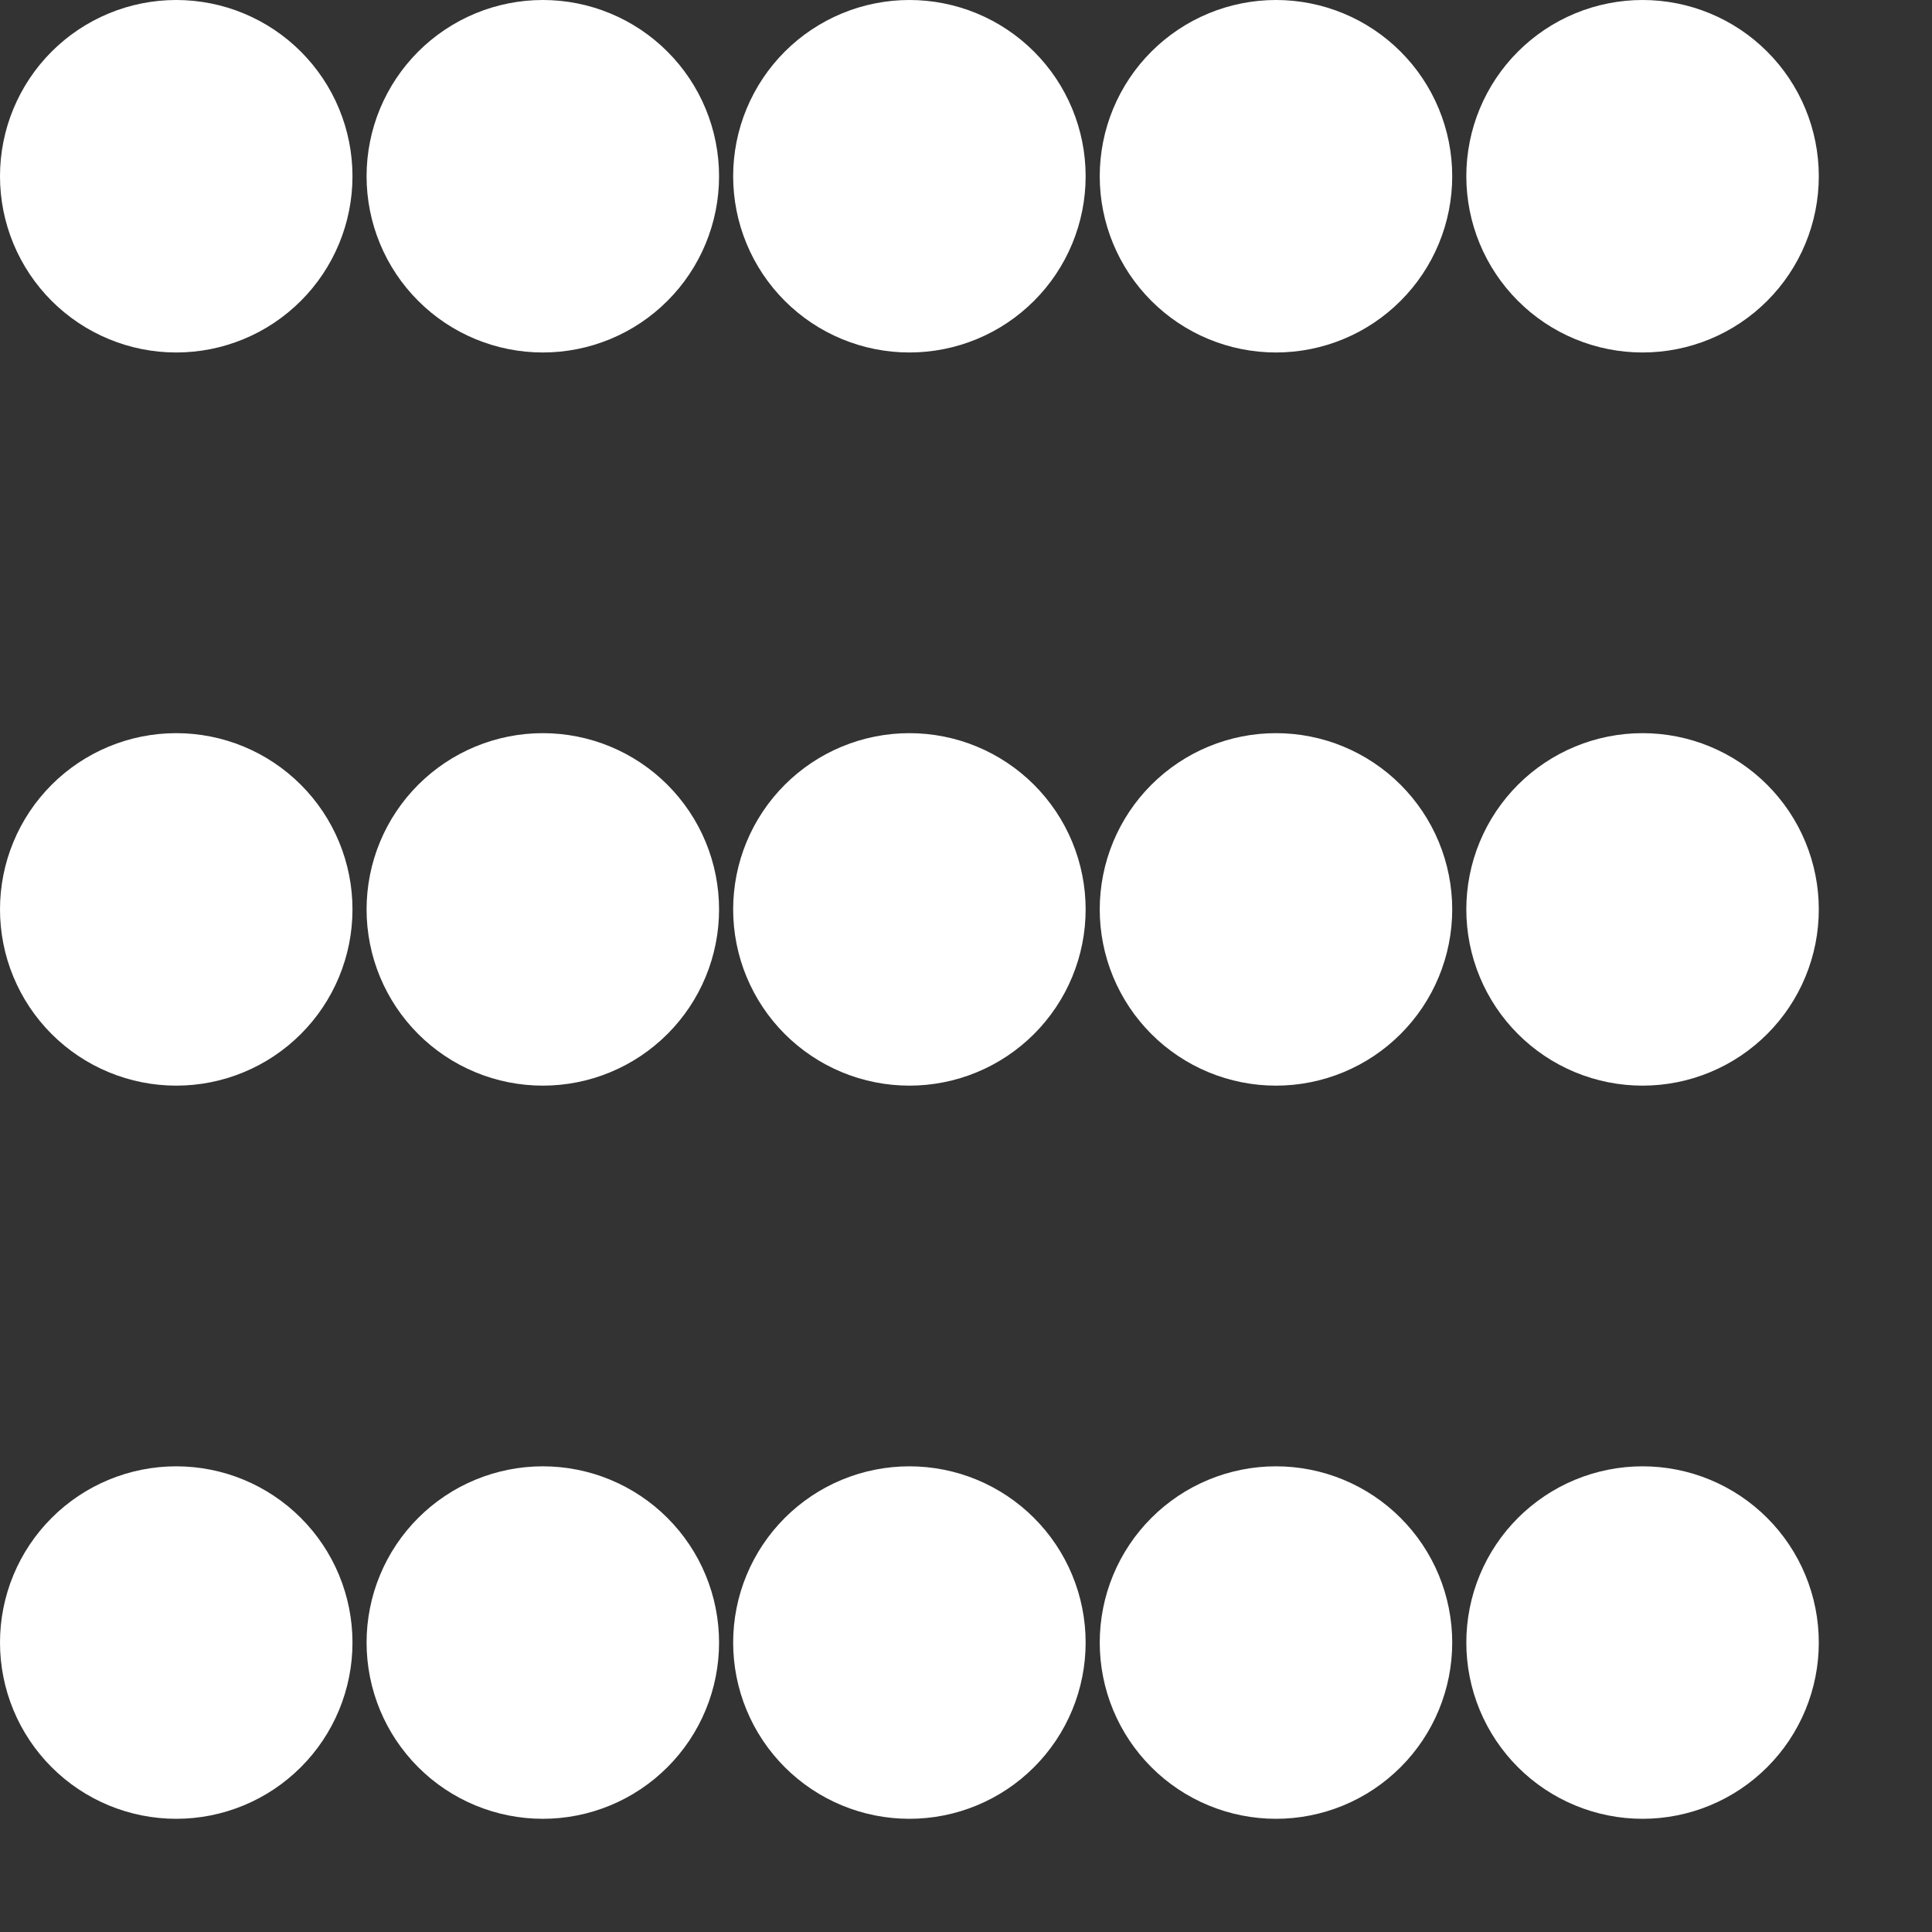 <?xml version="1.0" encoding="UTF-8" standalone="no"?>
<svg xmlns:dc="http://purl.org/dc/elements/1.1/" xmlns:cc="http://creativecommons.org/ns#" xmlns:rdf="http://www.w3.org/1999/02/22-rdf-syntax-ns#" xmlns:svg="http://www.w3.org/2000/svg" xmlns="http://www.w3.org/2000/svg"
  width="185" height="185" viewBox="0 0 185 185">
  <rect x="0" y="0" width="185" height="185" fill="#333333" stroke="none"/>
  <g transform="matrix(0.32,0,0,0.32,0,2.04e-5)" id="g10">
    <g id="g12"><g clip-path="url(#clipPath18)" id="g14">
      <g transform="scale(4.219)" id="g20">
             <path id="path22" style="fill:#FFFFFF;fill-opacity:1;fill-rule:nonzero;stroke:none" d="m 25,12.5 c -2e-6,0.821 -0.08,1.634 -0.24,2.439 -0.16,0.805 -0.397,1.587 -0.711,2.345 -0.314,0.758 -0.699,1.479 -1.155,2.161 -0.456,0.682 -0.974,1.314 -1.555,1.894 -0.58,0.58 -1.212,1.099 -1.894,1.555 -0.682,0.456 -1.403,0.841 -2.161,1.155 -0.758,0.314 -1.54,0.551 -2.345,0.711 C 14.134,24.92 13.321,25 12.5,25 11.679,25 10.866,24.92 10.061,24.76 9.256,24.6 8.475,24.363 7.716,24.048 6.958,23.734 6.238,23.349 5.555,22.893 4.873,22.437 4.242,21.919 3.661,21.339 3.081,20.758 2.563,20.127 2.107,19.445 1.651,18.762 1.266,18.042 0.952,17.284 0.637,16.525 0.4,15.744 0.24,14.939 0.08,14.134 0,13.321 0,12.5 0,11.679 0.08,10.866 0.24,10.061 0.4,9.256 0.637,8.475 0.952,7.716 1.266,6.958 1.651,6.238 2.107,5.555 2.563,4.873 3.081,4.242 3.661,3.661 4.242,3.081 4.873,2.563 5.555,2.107 6.238,1.651 6.958,1.266 7.716,0.952 8.475,0.637 9.256,0.4 10.061,0.24 10.866,0.08 11.679,0 12.5,0 c 0.821,0 1.634,0.08 2.439,0.24 0.805,0.16 1.587,0.397 2.345,0.711 0.758,0.314 1.479,0.699 2.161,1.155 0.682,0.456 1.314,0.974 1.894,1.555 0.58,0.58 1.099,1.212 1.555,1.894 0.456,0.682 0.841,1.403 1.155,2.161 0.314,0.758 0.551,1.54 0.711,2.345 C 24.92,10.866 25,11.679 25,12.5 Z" />
             <path id="path24" style="fill:#FFFFFF;fill-opacity:1;fill-rule:nonzero;stroke:none" d="m 51,12.5 c 0,0.821 -0.08,1.634 -0.24,2.439 -0.16,0.805 -0.397,1.587 -0.711,2.345 -0.314,0.758 -0.699,1.479 -1.155,2.161 -0.456,0.682 -0.974,1.314 -1.555,1.894 -0.58,0.58 -1.212,1.099 -1.894,1.555 -0.682,0.456 -1.403,0.841 -2.161,1.155 -0.758,0.314 -1.54,0.551 -2.345,0.711 C 40.134,24.92 39.321,25 38.5,25 c -0.821,-2e-6 -1.634,-0.08 -2.439,-0.24 -0.805,-0.16 -1.587,-0.397 -2.345,-0.711 -0.758,-0.314 -1.479,-0.699 -2.161,-1.155 -0.682,-0.456 -1.314,-0.974 -1.894,-1.555 -0.58,-0.58 -1.099,-1.212 -1.555,-1.894 -0.456,-0.682 -0.841,-1.403 -1.155,-2.161 C 26.637,16.525 26.4,15.744 26.24,14.939 26.08,14.134 26,13.321 26,12.5 c -2e-6,-0.821 0.08,-1.634 0.24,-2.439 0.16,-0.805 0.397,-1.587 0.711,-2.345 C 27.266,6.958 27.651,6.238 28.107,5.555 28.563,4.873 29.081,4.242 29.661,3.661 30.242,3.081 30.873,2.563 31.555,2.107 32.238,1.651 32.958,1.266 33.716,0.952 34.475,0.637 35.256,0.4 36.061,0.24 36.866,0.08 37.679,0 38.5,0 c 0.821,0 1.634,0.08 2.439,0.24 0.805,0.16 1.587,0.397 2.345,0.711 0.758,0.314 1.479,0.699 2.161,1.155 0.682,0.456 1.314,0.974 1.894,1.555 0.58,0.58 1.099,1.212 1.555,1.894 0.456,0.682 0.841,1.403 1.155,2.161 0.314,0.758 0.551,1.54 0.711,2.345 C 50.92,10.866 51,11.679 51,12.5 Z" />
             <path id="path26" style="fill:#FFFFFF;fill-opacity:1;fill-rule:nonzero;stroke:none" d="m 77,12.5 c 0,0.821 -0.08,1.634 -0.24,2.439 -0.16,0.805 -0.397,1.587 -0.711,2.345 -0.314,0.758 -0.699,1.479 -1.155,2.161 -0.456,0.682 -0.974,1.314 -1.555,1.894 -0.58,0.58 -1.212,1.099 -1.894,1.555 -0.682,0.456 -1.403,0.841 -2.161,1.155 -0.758,0.314 -1.54,0.551 -2.345,0.711 C 66.134,24.92 65.321,25 64.5,25 c -0.821,-2e-6 -1.634,-0.08 -2.439,-0.24 -0.805,-0.16 -1.587,-0.397 -2.345,-0.711 -0.758,-0.314 -1.479,-0.699 -2.161,-1.155 -0.682,-0.456 -1.314,-0.974 -1.894,-1.555 -0.58,-0.58 -1.099,-1.212 -1.555,-1.894 -0.456,-0.682 -0.841,-1.403 -1.155,-2.161 C 52.637,16.525 52.4,15.744 52.24,14.939 52.08,14.134 52,13.321 52,12.5 c -4e-6,-0.821 0.08,-1.634 0.24,-2.439 C 52.4,9.256 52.637,8.475 52.952,7.716 53.266,6.958 53.651,6.238 54.107,5.555 54.563,4.873 55.081,4.242 55.661,3.661 56.242,3.081 56.873,2.563 57.555,2.107 58.238,1.651 58.958,1.266 59.716,0.952 60.475,0.637 61.256,0.4 62.061,0.24 62.866,0.08 63.679,0 64.5,0 c 0.821,0 1.634,0.08 2.439,0.24 0.805,0.16 1.587,0.397 2.345,0.711 0.758,0.314 1.479,0.699 2.161,1.155 0.682,0.456 1.314,0.974 1.894,1.555 0.58,0.58 1.099,1.212 1.555,1.894 0.456,0.682 0.841,1.403 1.155,2.161 0.314,0.758 0.551,1.54 0.711,2.345 C 76.92,10.866 77,11.679 77,12.5 Z" />
             <path id="path28" style="fill:#FFFFFF;fill-opacity:1;fill-rule:nonzero;stroke:none" d="m 103,12.5 c -1e-5,0.821 -0.08,1.634 -0.24,2.439 -0.16,0.805 -0.397,1.587 -0.711,2.345 -0.314,0.758 -0.699,1.479 -1.155,2.161 -0.456,0.682 -0.974,1.314 -1.555,1.894 -0.58,0.58 -1.212,1.099 -1.894,1.555 -0.682,0.456 -1.403,0.841 -2.161,1.155 -0.758,0.314 -1.54,0.551 -2.345,0.711 C 92.134,24.92 91.321,25 90.5,25 c -0.821,-2e-6 -1.634,-0.08 -2.439,-0.24 -0.805,-0.16 -1.587,-0.397 -2.345,-0.711 -0.758,-0.314 -1.479,-0.699 -2.161,-1.155 -0.682,-0.456 -1.314,-0.974 -1.894,-1.555 -0.58,-0.58 -1.099,-1.212 -1.555,-1.894 -0.456,-0.682 -0.841,-1.403 -1.155,-2.161 C 78.637,16.525 78.4,15.744 78.24,14.939 78.08,14.134 78,13.321 78,12.5 c -8e-6,-0.821 0.08,-1.634 0.24,-2.439 0.16,-0.805 0.397,-1.587 0.711,-2.345 0.314,-0.758 0.699,-1.479 1.155,-2.161 0.456,-0.682 0.974,-1.314 1.555,-1.894 0.58,-0.58 1.212,-1.099 1.894,-1.555 0.682,-0.456 1.403,-0.841 2.161,-1.155 C 86.475,0.637 87.256,0.4 88.061,0.24 88.866,0.08 89.679,0 90.5,0 c 0.821,0 1.634,0.08 2.439,0.24 0.805,0.16 1.587,0.397 2.345,0.711 0.758,0.314 1.479,0.699 2.161,1.155 0.682,0.456 1.314,0.974 1.894,1.555 0.58,0.58 1.099,1.212 1.555,1.894 0.456,0.682 0.841,1.403 1.155,2.161 0.314,0.758 0.551,1.54 0.711,2.345 0.16,0.805 0.24,1.618 0.24,2.439 z" />
             <path id="path30" style="fill:#FFFFFF;fill-opacity:1;fill-rule:nonzero;stroke:none" d="m 129,12.5 c 0,0.821 -0.08,1.634 -0.24,2.439 -0.16,0.805 -0.397,1.587 -0.711,2.345 -0.314,0.758 -0.699,1.479 -1.155,2.161 -0.456,0.682 -0.974,1.314 -1.555,1.894 -0.58,0.58 -1.212,1.099 -1.894,1.555 -0.682,0.456 -1.403,0.841 -2.161,1.155 -0.758,0.314 -1.54,0.551 -2.345,0.711 C 118.134,24.92 117.321,25 116.5,25 c -0.821,-2e-6 -1.634,-0.08 -2.439,-0.24 -0.805,-0.16 -1.587,-0.397 -2.345,-0.711 -0.758,-0.314 -1.479,-0.699 -2.161,-1.155 -0.682,-0.456 -1.314,-0.974 -1.894,-1.555 -0.58,-0.58 -1.099,-1.212 -1.555,-1.894 -0.456,-0.682 -0.841,-1.403 -1.155,-2.161 -0.314,-0.758 -0.551,-1.54 -0.711,-2.345 C 104.08,14.134 104,13.321 104,12.5 c -1e-5,-0.821 0.08,-1.634 0.24,-2.439 0.16,-0.805 0.397,-1.587 0.711,-2.345 0.314,-0.758 0.699,-1.479 1.155,-2.161 0.456,-0.682 0.974,-1.314 1.555,-1.894 0.58,-0.58 1.212,-1.099 1.894,-1.555 0.682,-0.456 1.403,-0.841 2.161,-1.155 0.758,-0.314 1.54,-0.551 2.345,-0.711 C 114.866,0.08 115.679,0 116.5,0 c 0.821,0 1.634,0.08 2.439,0.24 0.805,0.16 1.587,0.397 2.345,0.711 0.758,0.314 1.479,0.699 2.161,1.155 0.682,0.456 1.314,0.974 1.894,1.555 0.58,0.58 1.099,1.212 1.555,1.894 0.456,0.682 0.841,1.403 1.155,2.161 0.314,0.758 0.551,1.54 0.711,2.345 C 128.92,10.866 129,11.679 129,12.5 Z" />
             <path id="path32" style="fill:#FFFFFF;fill-opacity:1;fill-rule:nonzero;stroke:none" d="m 25,64.5 c -2e-6,0.821 -0.08,1.634 -0.24,2.439 -0.16,0.805 -0.397,1.587 -0.711,2.345 -0.314,0.758 -0.699,1.479 -1.155,2.161 -0.456,0.682 -0.974,1.314 -1.555,1.894 -0.58,0.58 -1.212,1.099 -1.894,1.555 -0.682,0.456 -1.403,0.841 -2.161,1.155 -0.758,0.314 -1.54,0.551 -2.345,0.711 C 14.134,76.92 13.321,77 12.5,77 11.679,77 10.866,76.92 10.061,76.76 9.256,76.6 8.475,76.363 7.716,76.048 6.958,75.734 6.238,75.349 5.555,74.893 4.873,74.437 4.242,73.919 3.661,73.339 3.081,72.758 2.563,72.127 2.107,71.445 1.651,70.762 1.266,70.042 0.952,69.284 0.637,68.525 0.4,67.744 0.24,66.939 0.08,66.134 0,65.321 0,64.5 0,63.679 0.08,62.866 0.24,62.061 0.4,61.256 0.637,60.475 0.952,59.716 1.266,58.958 1.651,58.238 2.107,57.555 2.563,56.873 3.081,56.242 3.661,55.661 4.242,55.081 4.873,54.563 5.555,54.107 6.238,53.651 6.958,53.266 7.716,52.952 8.475,52.637 9.256,52.4 10.061,52.24 10.866,52.08 11.679,52 12.5,52 c 0.821,0 1.634,0.08 2.439,0.24 0.805,0.16 1.587,0.397 2.345,0.711 0.758,0.314 1.479,0.699 2.161,1.155 0.682,0.456 1.314,0.974 1.894,1.555 0.58,0.58 1.099,1.212 1.555,1.894 0.456,0.682 0.841,1.403 1.155,2.161 0.314,0.758 0.551,1.54 0.711,2.345 C 24.92,62.866 25,63.679 25,64.5 Z" />
             <path id="path34" style="fill:#FFFFFF;fill-opacity:1;fill-rule:nonzero;stroke:none" d="m 51,64.5 c 0,0.821 -0.08,1.634 -0.24,2.439 -0.16,0.805 -0.397,1.587 -0.711,2.345 -0.314,0.758 -0.699,1.479 -1.155,2.161 -0.456,0.682 -0.974,1.314 -1.555,1.894 -0.58,0.58 -1.212,1.099 -1.894,1.555 -0.682,0.456 -1.403,0.841 -2.161,1.155 -0.758,0.314 -1.54,0.551 -2.345,0.711 C 40.134,76.92 39.321,77 38.5,77 37.679,77 36.866,76.92 36.061,76.76 35.256,76.6 34.475,76.363 33.716,76.048 32.958,75.734 32.238,75.349 31.555,74.893 30.873,74.437 30.242,73.919 29.661,73.339 29.081,72.758 28.563,72.127 28.107,71.445 27.651,70.762 27.266,70.042 26.951,69.284 26.637,68.525 26.4,67.744 26.24,66.939 26.08,66.134 26,65.321 26,64.5 c -2e-6,-0.821 0.08,-1.634 0.24,-2.439 0.16,-0.805 0.397,-1.587 0.711,-2.345 0.314,-0.758 0.699,-1.479 1.155,-2.161 0.456,-0.682 0.974,-1.314 1.555,-1.894 0.58,-0.58 1.212,-1.099 1.894,-1.555 0.682,-0.456 1.403,-0.841 2.161,-1.155 0.758,-0.314 1.54,-0.551 2.345,-0.711 C 36.866,52.08 37.679,52 38.5,52 c 0.821,0 1.634,0.08 2.439,0.24 0.805,0.16 1.587,0.397 2.345,0.711 0.758,0.314 1.479,0.699 2.161,1.155 0.682,0.456 1.314,0.974 1.894,1.555 0.58,0.58 1.099,1.212 1.555,1.894 0.456,0.682 0.841,1.403 1.155,2.161 0.314,0.758 0.551,1.54 0.711,2.345 C 50.92,62.866 51,63.679 51,64.5 Z" />
             <path id="path36" style="fill:#FFFFFF;fill-opacity:1;fill-rule:nonzero;stroke:none" d="m 77,64.5 c 0,0.821 -0.08,1.634 -0.24,2.439 -0.16,0.805 -0.397,1.587 -0.711,2.345 -0.314,0.758 -0.699,1.479 -1.155,2.161 -0.456,0.682 -0.974,1.314 -1.555,1.894 -0.58,0.58 -1.212,1.099 -1.894,1.555 -0.682,0.456 -1.403,0.841 -2.161,1.155 -0.758,0.314 -1.54,0.551 -2.345,0.711 C 66.134,76.92 65.321,77 64.5,77 63.679,77 62.866,76.92 62.061,76.76 61.256,76.6 60.475,76.363 59.716,76.048 58.958,75.734 58.238,75.349 57.555,74.893 56.873,74.437 56.242,73.919 55.661,73.339 55.081,72.758 54.563,72.127 54.107,71.445 53.651,70.762 53.266,70.042 52.951,69.284 52.637,68.525 52.4,67.744 52.24,66.939 52.08,66.134 52,65.321 52,64.5 c -4e-6,-0.821 0.08,-1.634 0.24,-2.439 0.16,-0.805 0.397,-1.587 0.711,-2.345 0.314,-0.758 0.699,-1.479 1.155,-2.161 0.456,-0.682 0.974,-1.314 1.555,-1.894 0.58,-0.58 1.212,-1.099 1.894,-1.555 0.682,-0.456 1.403,-0.841 2.161,-1.155 0.758,-0.314 1.54,-0.551 2.345,-0.711 C 62.866,52.08 63.679,52 64.5,52 c 0.821,0 1.634,0.08 2.439,0.24 0.805,0.16 1.587,0.397 2.345,0.711 0.758,0.314 1.479,0.699 2.161,1.155 0.682,0.456 1.314,0.974 1.894,1.555 0.58,0.58 1.099,1.212 1.555,1.894 0.456,0.682 0.841,1.403 1.155,2.161 0.314,0.758 0.551,1.54 0.711,2.345 C 76.92,62.866 77,63.679 77,64.5 Z" />
             <path id="path38" style="fill:#FFFFFF;fill-opacity:1;fill-rule:nonzero;stroke:none" d="m 103,64.5 c -1e-5,0.821 -0.08,1.634 -0.24,2.439 -0.16,0.805 -0.397,1.587 -0.711,2.345 -0.314,0.758 -0.699,1.479 -1.155,2.161 -0.456,0.682 -0.974,1.314 -1.555,1.894 -0.58,0.58 -1.212,1.099 -1.894,1.555 -0.682,0.456 -1.403,0.841 -2.161,1.155 -0.758,0.314 -1.54,0.551 -2.345,0.711 C 92.134,76.92 91.321,77 90.5,77 89.679,77 88.866,76.92 88.061,76.76 87.256,76.6 86.475,76.363 85.716,76.048 84.958,75.734 84.238,75.349 83.555,74.893 82.873,74.437 82.242,73.919 81.661,73.339 81.081,72.758 80.563,72.127 80.107,71.445 79.651,70.762 79.266,70.042 78.951,69.284 78.637,68.525 78.4,67.744 78.24,66.939 78.08,66.134 78,65.321 78,64.5 c -8e-6,-0.821 0.08,-1.634 0.24,-2.439 0.16,-0.805 0.397,-1.587 0.711,-2.345 0.314,-0.758 0.699,-1.479 1.155,-2.161 0.456,-0.682 0.974,-1.314 1.555,-1.894 0.58,-0.58 1.212,-1.099 1.894,-1.555 0.682,-0.456 1.403,-0.841 2.161,-1.155 0.758,-0.314 1.54,-0.551 2.345,-0.711 C 88.866,52.08 89.679,52 90.5,52 c 0.821,0 1.634,0.08 2.439,0.24 0.805,0.16 1.587,0.397 2.345,0.711 0.758,0.314 1.479,0.699 2.161,1.155 0.682,0.456 1.314,0.974 1.894,1.555 0.58,0.58 1.099,1.212 1.555,1.894 0.456,0.682 0.841,1.403 1.155,2.161 0.314,0.758 0.551,1.54 0.711,2.345 C 102.92,62.866 103,63.679 103,64.5 Z" />
             <path id="path40" style="fill:#FFFFFF;fill-opacity:1;fill-rule:nonzero;stroke:none" d="m 129,64.5 c 0,0.821 -0.08,1.634 -0.24,2.439 -0.16,0.805 -0.397,1.587 -0.711,2.345 -0.314,0.758 -0.699,1.479 -1.155,2.161 -0.456,0.682 -0.974,1.314 -1.555,1.894 -0.58,0.58 -1.212,1.099 -1.894,1.555 -0.682,0.456 -1.403,0.841 -2.161,1.155 -0.758,0.314 -1.54,0.551 -2.345,0.711 C 118.134,76.92 117.321,77 116.5,77 c -0.821,0 -1.634,-0.08 -2.439,-0.24 -0.805,-0.16 -1.587,-0.397 -2.345,-0.711 -0.758,-0.314 -1.479,-0.699 -2.161,-1.155 -0.682,-0.456 -1.314,-0.974 -1.894,-1.555 -0.58,-0.58 -1.099,-1.212 -1.555,-1.894 -0.456,-0.682 -0.841,-1.403 -1.155,-2.161 -0.314,-0.758 -0.551,-1.54 -0.711,-2.345 C 104.08,66.134 104,65.321 104,64.5 c -1e-5,-0.821 0.08,-1.634 0.24,-2.439 0.16,-0.805 0.397,-1.587 0.711,-2.345 0.314,-0.758 0.699,-1.479 1.155,-2.161 0.456,-0.682 0.974,-1.314 1.555,-1.894 0.58,-0.58 1.212,-1.099 1.894,-1.555 0.682,-0.456 1.403,-0.841 2.161,-1.155 0.758,-0.314 1.54,-0.551 2.345,-0.711 C 114.866,52.08 115.679,52 116.5,52 c 0.821,0 1.634,0.08 2.439,0.24 0.805,0.16 1.587,0.397 2.345,0.711 0.758,0.314 1.479,0.699 2.161,1.155 0.682,0.456 1.314,0.974 1.894,1.555 0.58,0.58 1.099,1.212 1.555,1.894 0.456,0.682 0.841,1.403 1.155,2.161 0.314,0.758 0.551,1.54 0.711,2.345 C 128.92,62.866 129,63.679 129,64.5 Z" />
             <path id="path42" style="fill:#FFFFFF;fill-opacity:1;fill-rule:nonzero;stroke:none" d="m 25,116.5 c -2e-6,0.821 -0.08,1.634 -0.24,2.439 -0.16,0.805 -0.397,1.587 -0.711,2.345 -0.314,0.758 -0.699,1.479 -1.155,2.161 -0.456,0.682 -0.974,1.314 -1.555,1.894 -0.58,0.58 -1.212,1.099 -1.894,1.555 -0.682,0.456 -1.403,0.841 -2.161,1.155 -0.758,0.314 -1.54,0.551 -2.345,0.711 C 14.134,128.92 13.321,129 12.5,129 c -0.821,0 -1.634,-0.08 -2.439,-0.24 -0.805,-0.16 -1.587,-0.397 -2.345,-0.711 -0.758,-0.314 -1.479,-0.699 -2.161,-1.155 -0.682,-0.456 -1.314,-0.974 -1.894,-1.555 -0.58,-0.58 -1.099,-1.212 -1.555,-1.894 -0.456,-0.682 -0.841,-1.403 -1.155,-2.161 C 0.637,120.525 0.4,119.744 0.24,118.939 0.08,118.134 0,117.321 0,116.5 c 0,-0.821 0.08,-1.634 0.24,-2.439 0.16,-0.805 0.397,-1.587 0.711,-2.345 0.314,-0.758 0.699,-1.479 1.155,-2.161 0.456,-0.682 0.974,-1.314 1.555,-1.894 0.58,-0.58 1.212,-1.099 1.894,-1.555 0.682,-0.456 1.403,-0.841 2.161,-1.155 C 8.475,104.637 9.256,104.4 10.061,104.24 10.866,104.08 11.679,104 12.5,104 c 0.821,0 1.634,0.08 2.439,0.24 0.805,0.16 1.587,0.397 2.345,0.711 0.758,0.314 1.479,0.699 2.161,1.155 0.682,0.456 1.314,0.974 1.894,1.555 0.58,0.58 1.099,1.212 1.555,1.894 0.456,0.682 0.841,1.403 1.155,2.161 0.314,0.758 0.551,1.54 0.711,2.345 0.16,0.805 0.24,1.618 0.24,2.439 z" />
             <path id="path44" style="fill:#FFFFFF;fill-opacity:1;fill-rule:nonzero;stroke:none" d="m 51,116.5 c 0,0.821 -0.08,1.634 -0.24,2.439 -0.16,0.805 -0.397,1.587 -0.711,2.345 -0.314,0.758 -0.699,1.479 -1.155,2.161 -0.456,0.682 -0.974,1.314 -1.555,1.894 -0.58,0.58 -1.212,1.099 -1.894,1.555 -0.682,0.456 -1.403,0.841 -2.161,1.155 -0.758,0.314 -1.54,0.551 -2.345,0.711 C 40.134,128.92 39.321,129 38.5,129 c -0.821,0 -1.634,-0.08 -2.439,-0.24 -0.805,-0.16 -1.587,-0.397 -2.345,-0.711 -0.758,-0.314 -1.479,-0.699 -2.161,-1.155 -0.682,-0.456 -1.314,-0.974 -1.894,-1.555 -0.58,-0.58 -1.099,-1.212 -1.555,-1.894 -0.456,-0.682 -0.841,-1.403 -1.155,-2.161 -0.314,-0.758 -0.551,-1.54 -0.711,-2.345 C 26.08,118.134 26,117.321 26,116.5 c -2e-6,-0.821 0.08,-1.634 0.24,-2.439 0.16,-0.805 0.397,-1.587 0.711,-2.345 0.314,-0.758 0.699,-1.479 1.155,-2.161 0.456,-0.682 0.974,-1.314 1.555,-1.894 0.58,-0.58 1.212,-1.099 1.894,-1.555 0.682,-0.456 1.403,-0.841 2.161,-1.155 0.758,-0.314 1.54,-0.551 2.345,-0.711 C 36.866,104.08 37.679,104 38.5,104 c 0.821,0 1.634,0.08 2.439,0.24 0.805,0.16 1.587,0.397 2.345,0.711 0.758,0.314 1.479,0.699 2.161,1.155 0.682,0.456 1.314,0.974 1.894,1.555 0.58,0.58 1.099,1.212 1.555,1.894 0.456,0.682 0.841,1.403 1.155,2.161 0.314,0.758 0.551,1.54 0.711,2.345 C 50.92,114.866 51,115.679 51,116.5 Z" />
             <path id="path46" style="fill:#FFFFFF;fill-opacity:1;fill-rule:nonzero;stroke:none" d="m 77,116.5 c 0,0.821 -0.08,1.634 -0.24,2.439 -0.16,0.805 -0.397,1.587 -0.711,2.345 -0.314,0.758 -0.699,1.479 -1.155,2.161 -0.456,0.682 -0.974,1.314 -1.555,1.894 -0.58,0.58 -1.212,1.099 -1.894,1.555 -0.682,0.456 -1.403,0.841 -2.161,1.155 -0.758,0.314 -1.54,0.551 -2.345,0.711 C 66.134,128.92 65.321,129 64.5,129 c -0.821,0 -1.634,-0.08 -2.439,-0.24 -0.805,-0.16 -1.587,-0.397 -2.345,-0.711 -0.758,-0.314 -1.479,-0.699 -2.161,-1.155 -0.682,-0.456 -1.314,-0.974 -1.894,-1.555 -0.58,-0.58 -1.099,-1.212 -1.555,-1.894 -0.456,-0.682 -0.841,-1.403 -1.155,-2.161 -0.314,-0.758 -0.551,-1.54 -0.711,-2.345 C 52.08,118.134 52,117.321 52,116.5 c -4e-6,-0.821 0.08,-1.634 0.24,-2.439 0.16,-0.805 0.397,-1.587 0.711,-2.345 0.314,-0.758 0.699,-1.479 1.155,-2.161 0.456,-0.682 0.974,-1.314 1.555,-1.894 0.58,-0.58 1.212,-1.099 1.894,-1.555 0.682,-0.456 1.403,-0.841 2.161,-1.155 0.758,-0.314 1.54,-0.551 2.345,-0.711 C 62.866,104.08 63.679,104 64.5,104 c 0.821,0 1.634,0.08 2.439,0.24 0.805,0.16 1.587,0.397 2.345,0.711 0.758,0.314 1.479,0.699 2.161,1.155 0.682,0.456 1.314,0.974 1.894,1.555 0.58,0.58 1.099,1.212 1.555,1.894 0.456,0.682 0.841,1.403 1.155,2.161 0.314,0.758 0.551,1.54 0.711,2.345 C 76.92,114.866 77,115.679 77,116.5 Z" />
             <path id="path48" style="fill:#FFFFFF;fill-opacity:1;fill-rule:nonzero;stroke:none" d="m 103,116.5 c -1e-5,0.821 -0.08,1.634 -0.24,2.439 -0.16,0.805 -0.397,1.587 -0.711,2.345 -0.314,0.758 -0.699,1.479 -1.155,2.161 -0.456,0.682 -0.974,1.314 -1.555,1.894 -0.58,0.58 -1.212,1.099 -1.894,1.555 -0.682,0.456 -1.403,0.841 -2.161,1.155 -0.758,0.314 -1.54,0.551 -2.345,0.711 C 92.134,128.92 91.321,129 90.5,129 c -0.821,0 -1.634,-0.08 -2.439,-0.24 -0.805,-0.16 -1.587,-0.397 -2.345,-0.711 -0.758,-0.314 -1.479,-0.699 -2.161,-1.155 -0.682,-0.456 -1.314,-0.974 -1.894,-1.555 -0.58,-0.58 -1.099,-1.212 -1.555,-1.894 -0.456,-0.682 -0.841,-1.403 -1.155,-2.161 -0.314,-0.758 -0.551,-1.54 -0.711,-2.345 C 78.08,118.134 78,117.321 78,116.5 c -8e-6,-0.821 0.08,-1.634 0.24,-2.439 0.16,-0.805 0.397,-1.587 0.711,-2.345 0.314,-0.758 0.699,-1.479 1.155,-2.161 0.456,-0.682 0.974,-1.314 1.555,-1.894 0.58,-0.58 1.212,-1.099 1.894,-1.555 0.682,-0.456 1.403,-0.841 2.161,-1.155 0.758,-0.314 1.54,-0.551 2.345,-0.711 C 88.866,104.08 89.679,104 90.5,104 c 0.821,0 1.634,0.08 2.439,0.24 0.805,0.16 1.587,0.397 2.345,0.711 0.758,0.314 1.479,0.699 2.161,1.155 0.682,0.456 1.314,0.974 1.894,1.555 0.58,0.58 1.099,1.212 1.555,1.894 0.456,0.682 0.841,1.403 1.155,2.161 0.314,0.758 0.551,1.54 0.711,2.345 0.16,0.805 0.24,1.618 0.24,2.439 z" />
             <path id="path50" style="fill:#FFFFFF;fill-opacity:1;fill-rule:nonzero;stroke:none" d="m 129,116.5 c 0,0.821 -0.08,1.634 -0.24,2.439 -0.16,0.805 -0.397,1.587 -0.711,2.345 -0.314,0.758 -0.699,1.479 -1.155,2.161 -0.456,0.682 -0.974,1.314 -1.555,1.894 -0.58,0.58 -1.212,1.099 -1.894,1.555 -0.682,0.456 -1.403,0.841 -2.161,1.155 -0.758,0.314 -1.54,0.551 -2.345,0.711 C 118.134,128.92 117.321,129 116.5,129 c -0.821,0 -1.634,-0.08 -2.439,-0.24 -0.805,-0.16 -1.587,-0.397 -2.345,-0.711 -0.758,-0.314 -1.479,-0.699 -2.161,-1.155 -0.682,-0.456 -1.314,-0.974 -1.894,-1.555 -0.58,-0.58 -1.099,-1.212 -1.555,-1.894 -0.456,-0.682 -0.841,-1.403 -1.155,-2.161 -0.314,-0.758 -0.551,-1.54 -0.711,-2.345 -0.16,-0.805 -0.24,-1.618 -0.24,-2.439 -1e-5,-0.821 0.08,-1.634 0.24,-2.439 0.16,-0.805 0.397,-1.587 0.711,-2.345 0.314,-0.758 0.699,-1.479 1.155,-2.161 0.456,-0.682 0.974,-1.314 1.555,-1.894 0.58,-0.58 1.212,-1.099 1.894,-1.555 0.682,-0.456 1.403,-0.841 2.161,-1.155 0.758,-0.314 1.54,-0.551 2.345,-0.711 C 114.866,104.08 115.679,104 116.5,104 c 0.821,0 1.634,0.08 2.439,0.24 0.805,0.16 1.587,0.397 2.345,0.711 0.758,0.314 1.479,0.699 2.161,1.155 0.682,0.456 1.314,0.974 1.894,1.555 0.58,0.58 1.099,1.212 1.555,1.894 0.456,0.682 0.841,1.403 1.155,2.161 0.314,0.758 0.551,1.54 0.711,2.345 0.16,0.805 0.24,1.618 0.24,2.439 z" />
        </g>
      </g>
    </g>
  </g>
</svg>